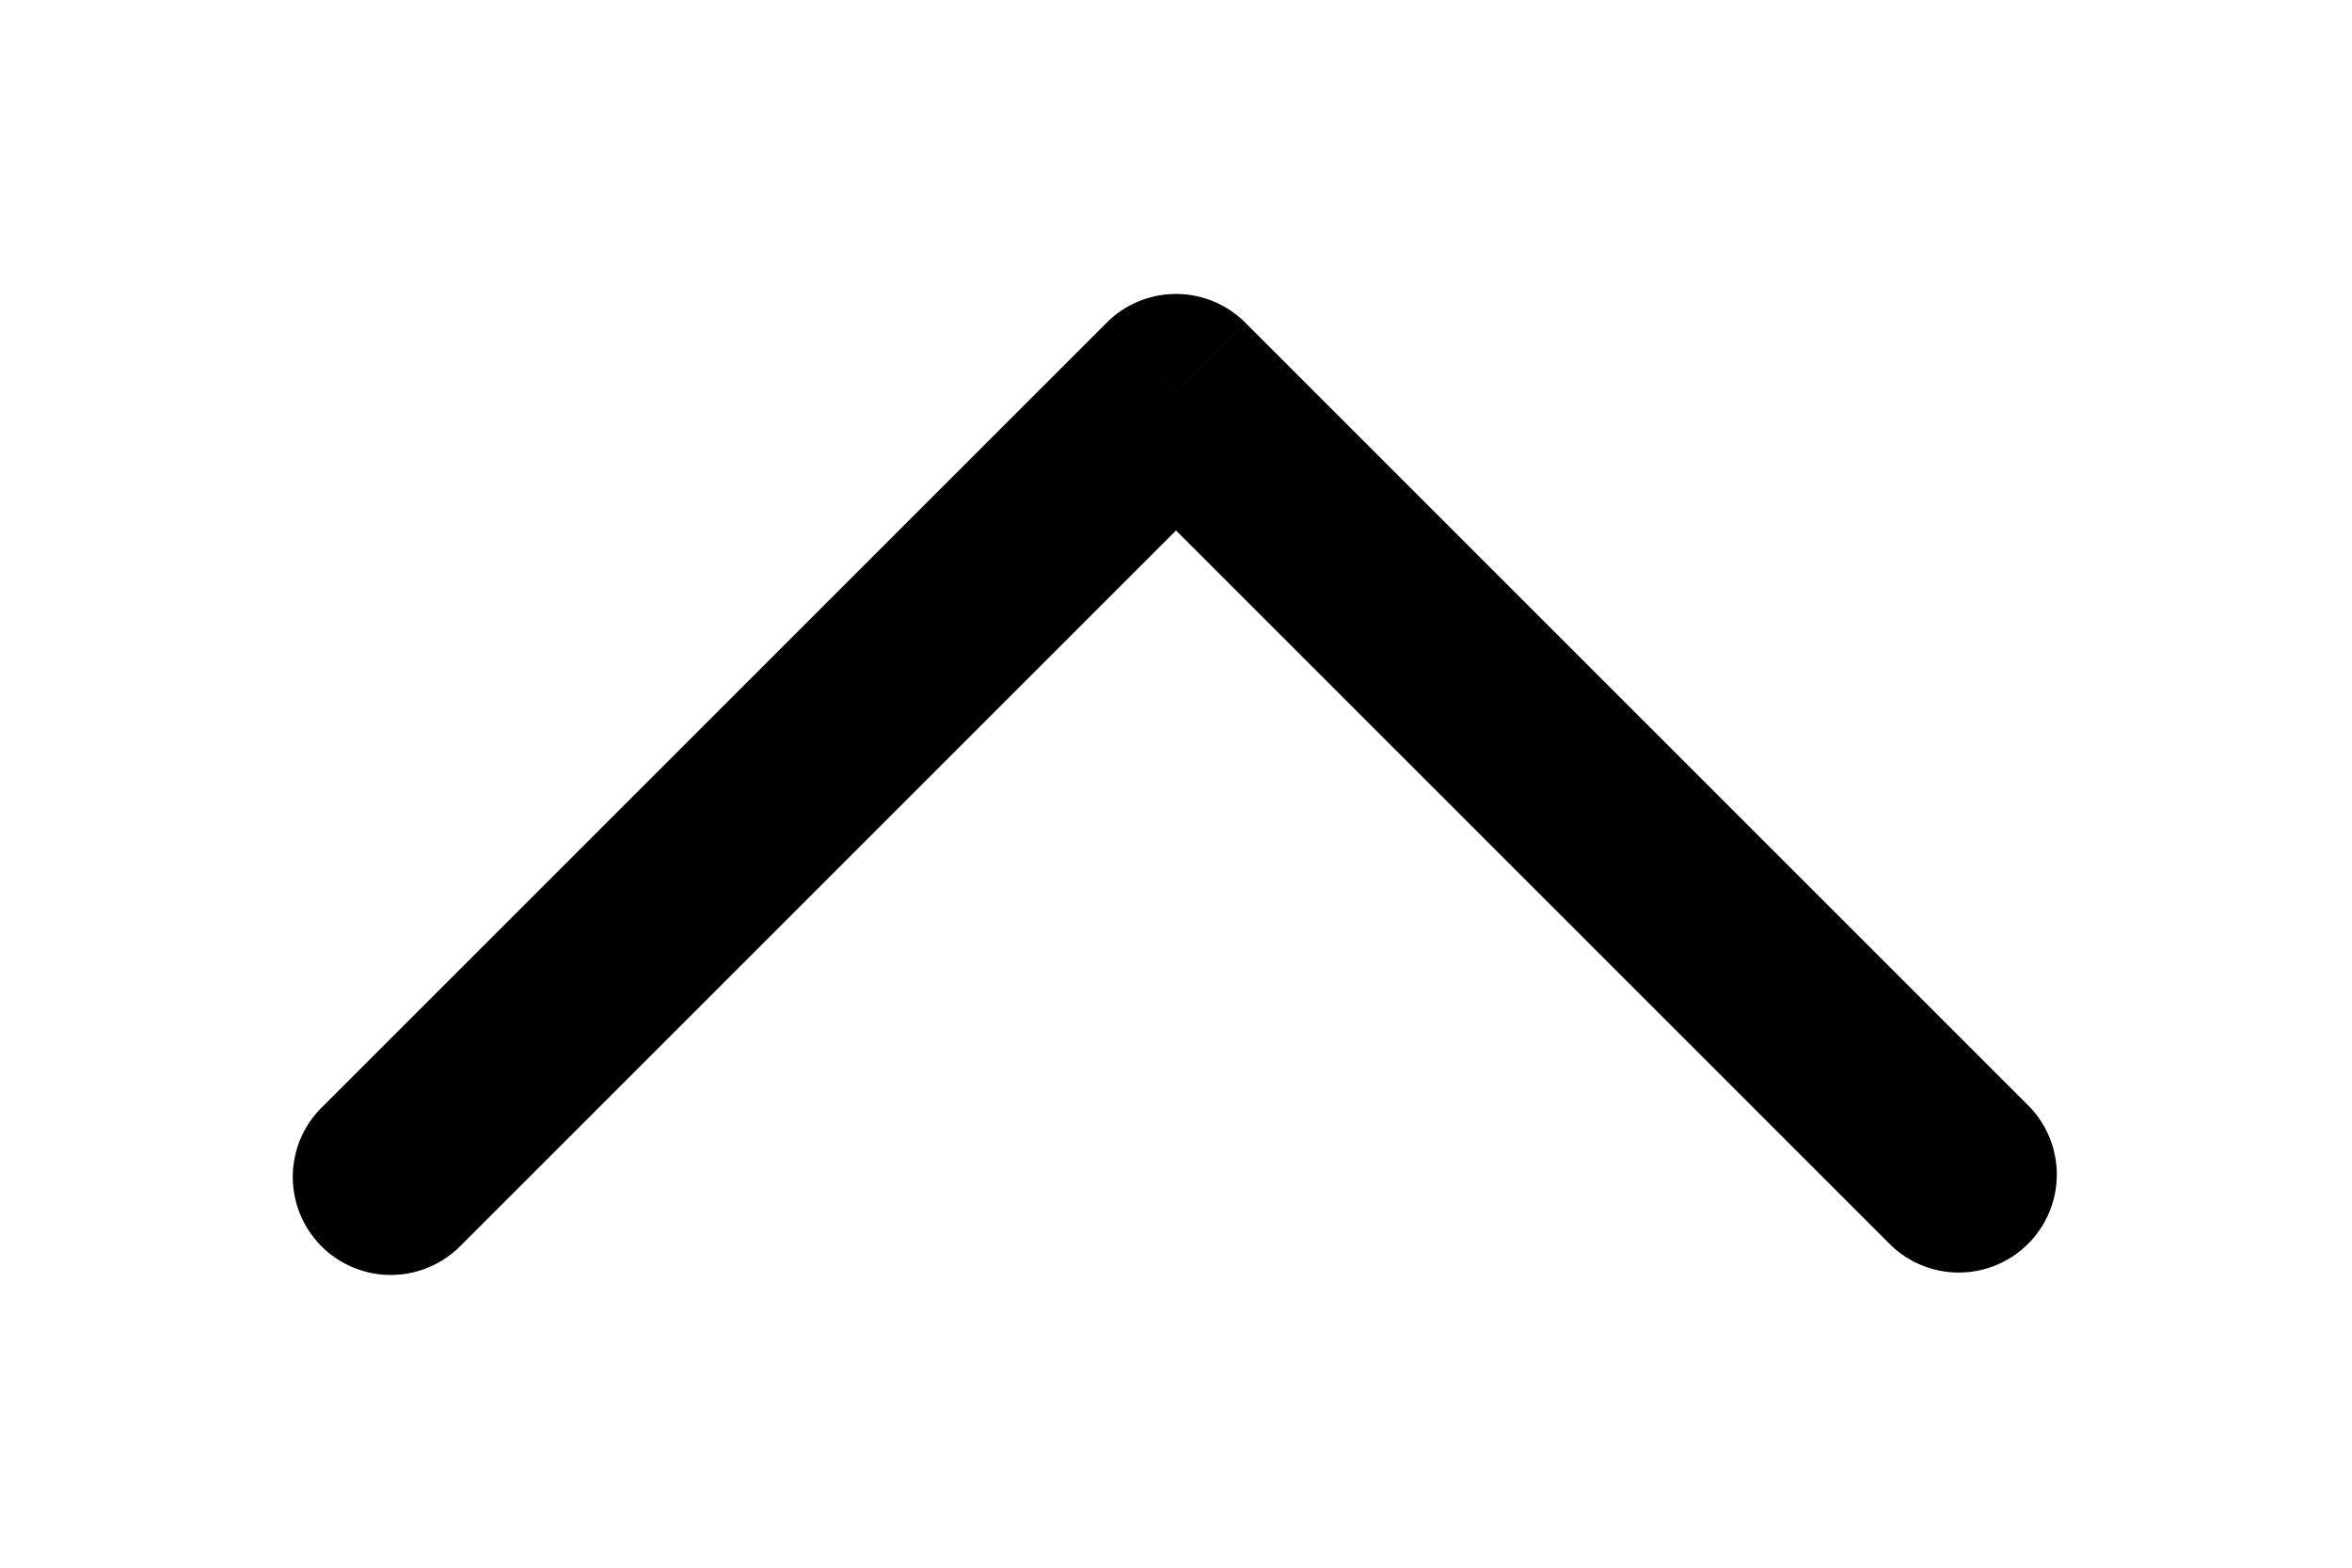 <svg width="24" height="16" fill="none" xmlns="http://www.w3.org/2000/svg"><path d="M19.293 12.707a1 1 0 0 0 1.414-1.414l-1.414 1.414Zm-16-1.414a1 1 0 1 0 1.414 1.414l-1.414-1.414ZM12 4l.707-.707a1 1 0 0 0-1.414 0L12 4Zm-7.293 8.707 8-8-1.414-1.414-8 8 1.414 1.414Zm6.586-8 8 8 1.414-1.414-8-8-1.414 1.414Z" fill="currentColor"/></svg>